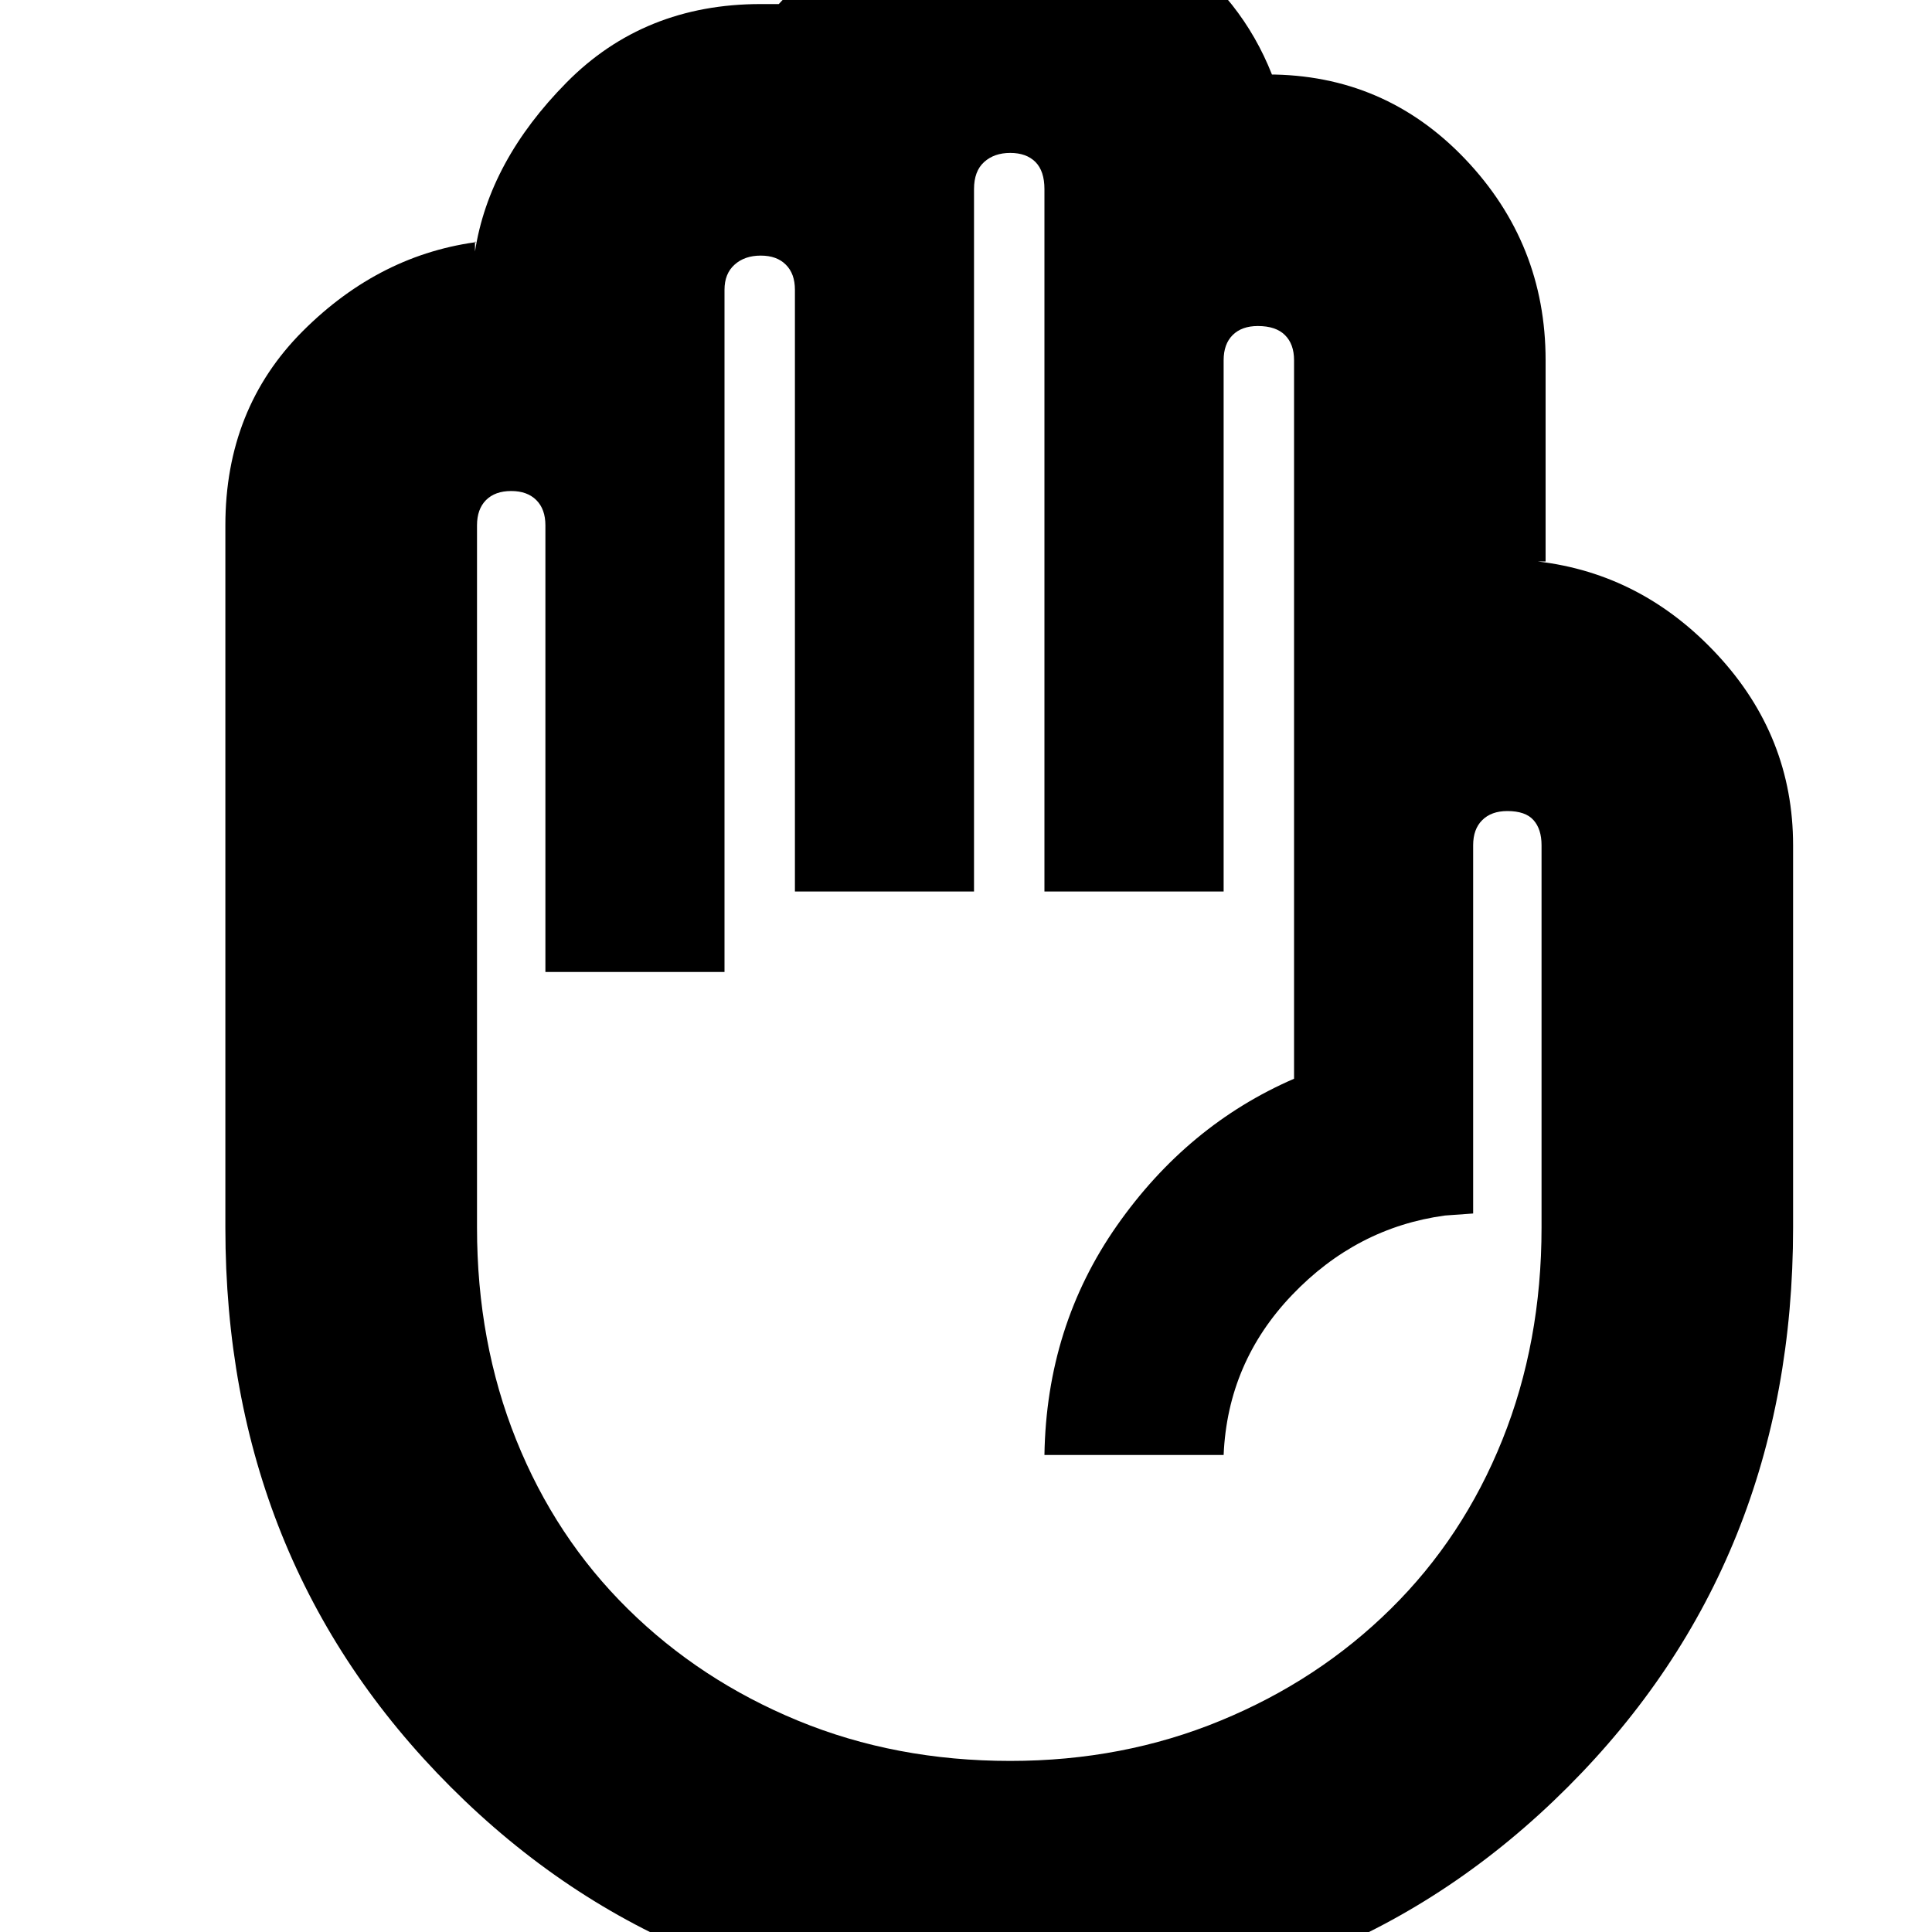 <svg xmlns="http://www.w3.org/2000/svg" height="20" width="20"><path d="M10.458 20.833Q7 20.833 4.667 18.5Q2.333 16.167 2.333 12.708V5.438Q2.333 4.229 3.135 3.427Q3.938 2.625 4.979 2.5Q4.979 2.5 4.969 2.51Q4.958 2.521 4.917 2.5V2.604Q5.062 1.667 5.865 0.854Q6.667 0.042 7.875 0.042Q7.917 0.042 7.969 0.042Q8.021 0.042 8.062 0.042Q8.5 -0.438 9.115 -0.729Q9.729 -1.021 10.458 -1.021Q11.438 -1.021 12.146 -0.521Q12.854 -0.021 13.167 0.771Q13.167 0.771 13.156 0.771Q13.146 0.771 13.125 0.771Q14.333 0.771 15.167 1.646Q16 2.521 16 3.729V5.812Q15.979 5.812 15.958 5.812Q15.938 5.812 15.917 5.812Q17 5.938 17.781 6.781Q18.562 7.625 18.562 8.75V12.708Q18.562 16.167 16.229 18.5Q13.896 20.833 10.458 20.833ZM10.458 18.229Q11.625 18.229 12.635 17.812Q13.646 17.396 14.396 16.656Q15.146 15.917 15.552 14.906Q15.958 13.896 15.958 12.708V8.75Q15.958 8.583 15.875 8.49Q15.792 8.396 15.604 8.396Q15.438 8.396 15.344 8.49Q15.25 8.583 15.25 8.75V12.562L14.958 12.583Q14.042 12.708 13.375 13.406Q12.708 14.104 12.667 15.062H10.812Q10.833 13.729 11.562 12.688Q12.292 11.646 13.396 11.167V3.729Q13.396 3.562 13.302 3.469Q13.208 3.375 13.021 3.375Q12.854 3.375 12.76 3.469Q12.667 3.562 12.667 3.729V9.229H10.812V1.958Q10.812 1.771 10.719 1.677Q10.625 1.583 10.458 1.583Q10.292 1.583 10.188 1.677Q10.083 1.771 10.083 1.958V9.229H8.229V3Q8.229 2.833 8.135 2.74Q8.042 2.646 7.875 2.646Q7.708 2.646 7.604 2.74Q7.5 2.833 7.5 3V10.062H5.646V5.438Q5.646 5.271 5.552 5.177Q5.458 5.083 5.292 5.083Q5.125 5.083 5.031 5.177Q4.938 5.271 4.938 5.438V12.708Q4.938 13.896 5.344 14.906Q5.75 15.917 6.5 16.656Q7.25 17.396 8.26 17.812Q9.271 18.229 10.458 18.229Z"/></svg>